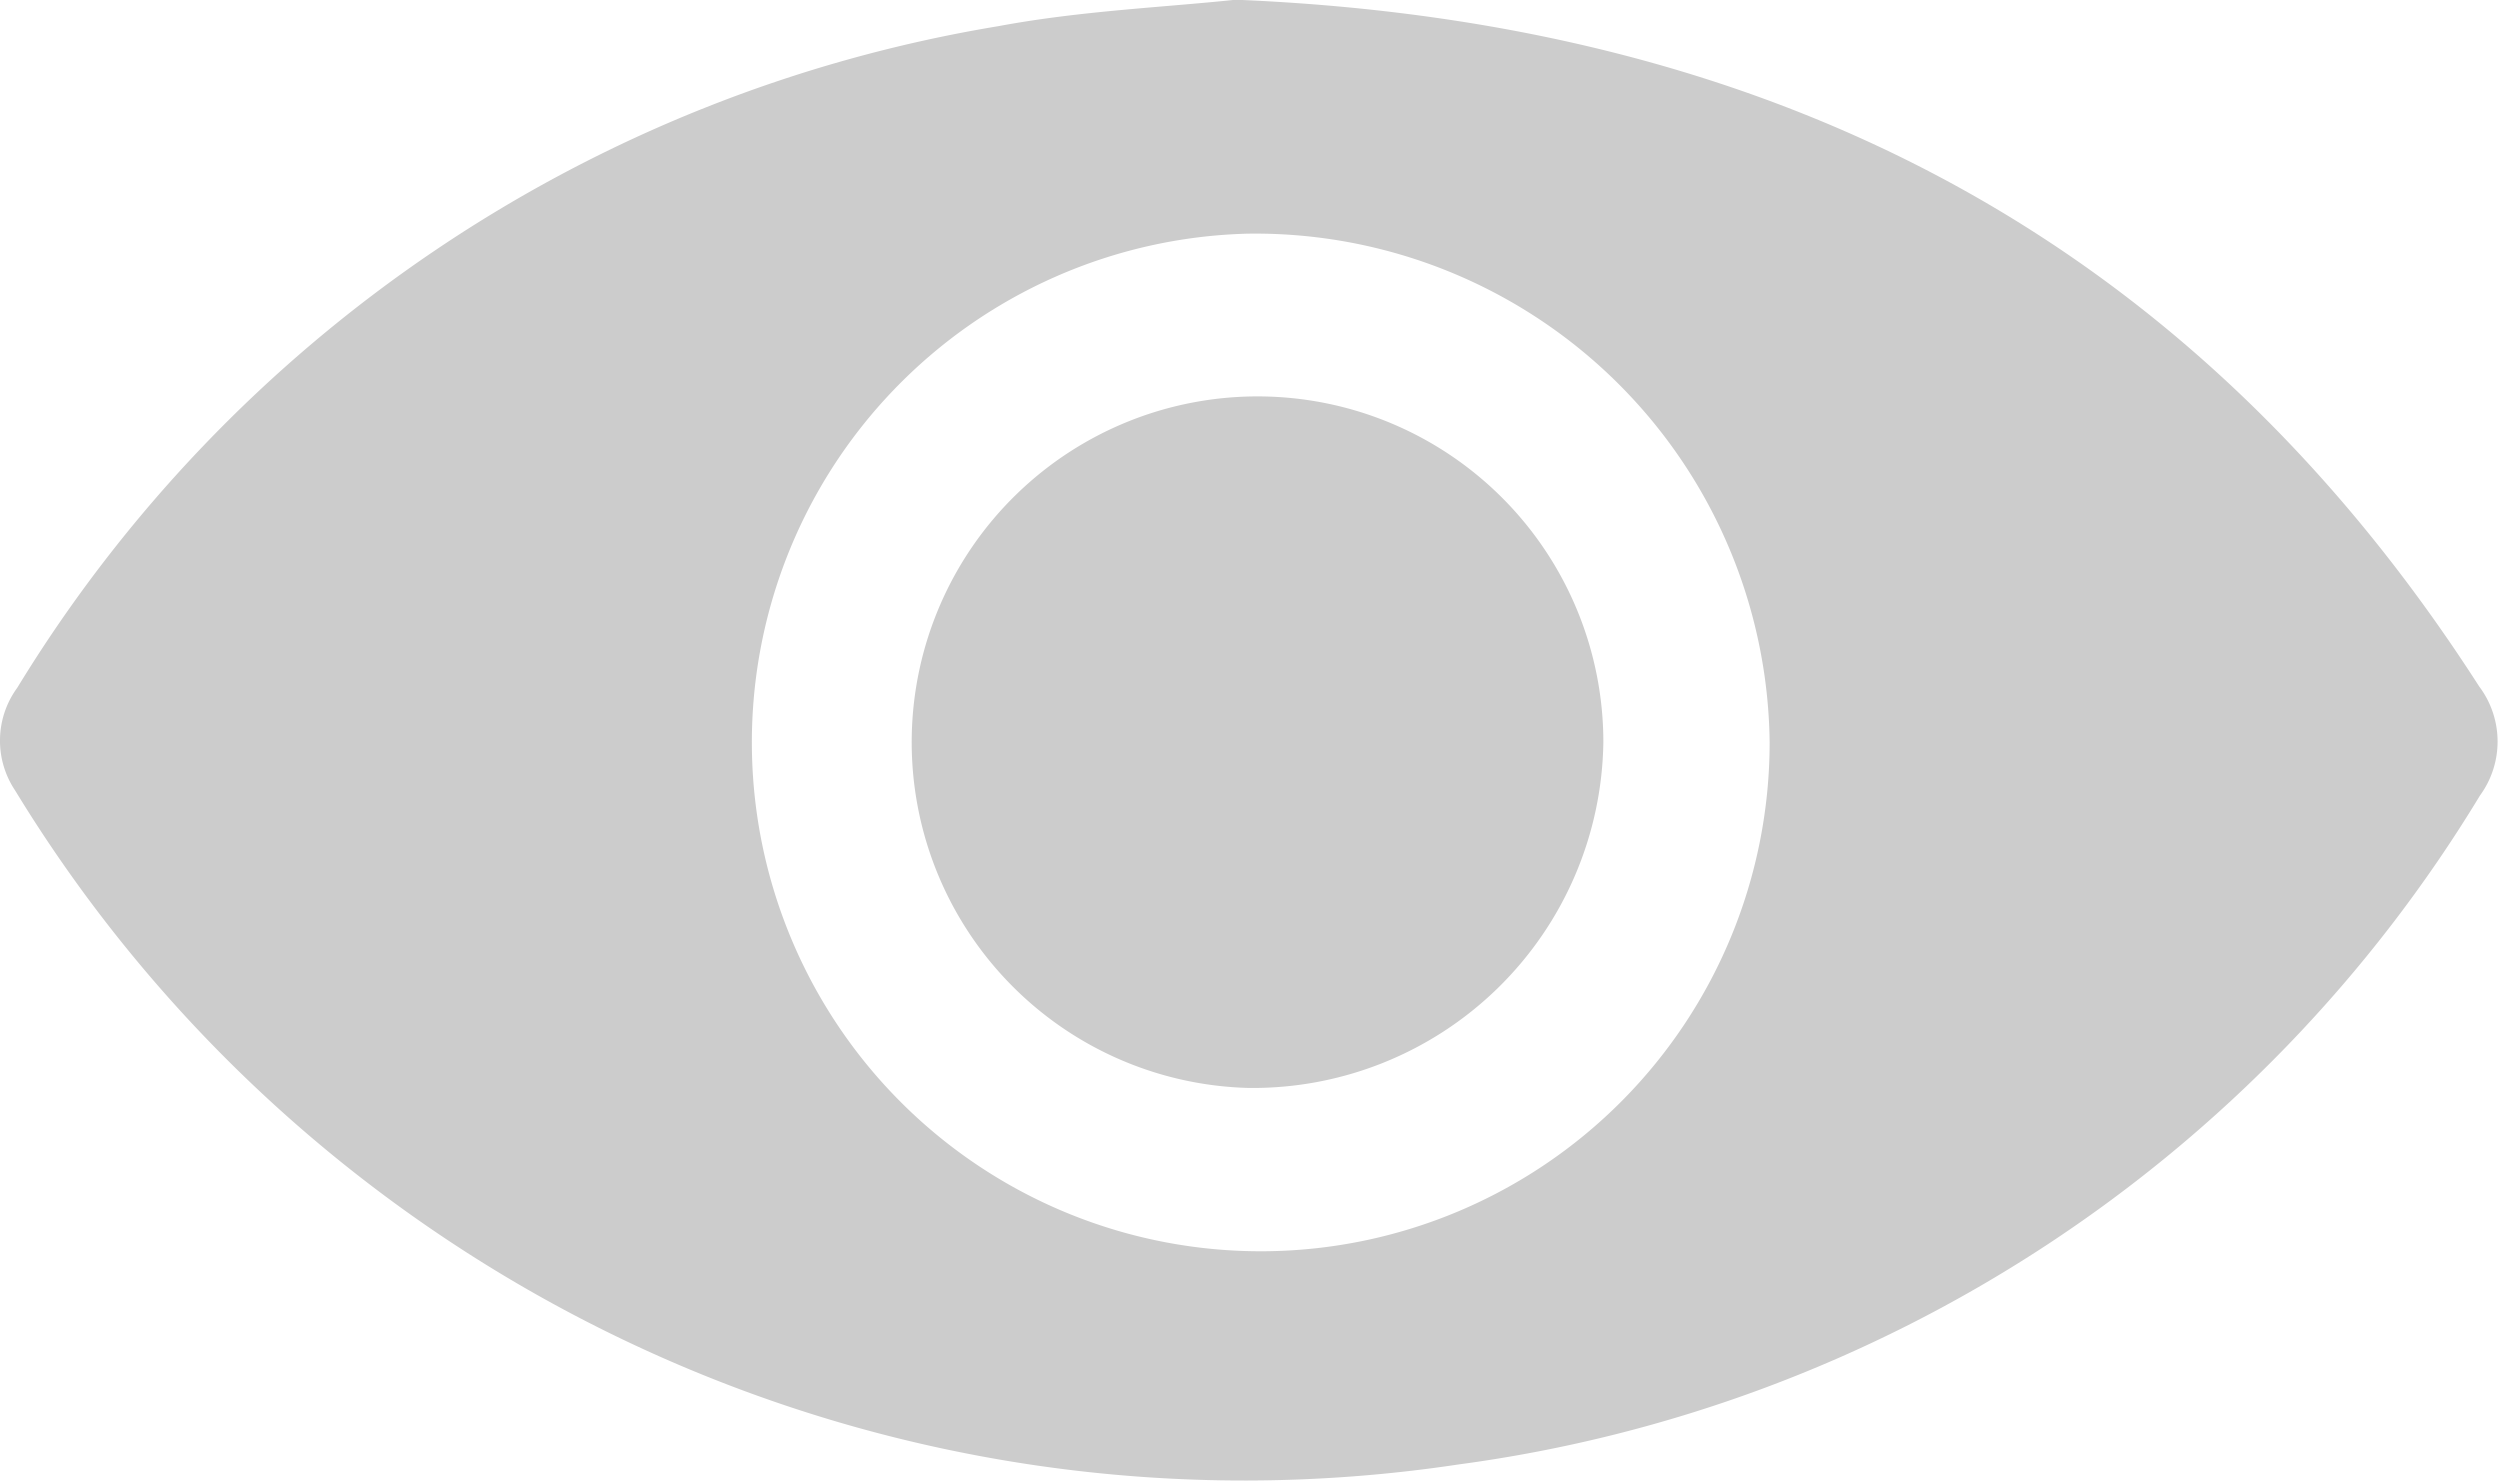 <svg xmlns="http://www.w3.org/2000/svg" width="34.88" height="20.656" viewBox="0 0 34.88 20.656">
  <defs>
    <style>
      .cls-1 {
        fill: #ccc;
        fill-rule: evenodd;
      }
    </style>
  </defs>
  <path id="show_icon.svg" class="cls-1" d="M1202.24,231.152c7.61,0.314,13.38,3.4,17.35,9.582a1.278,1.278,0,0,1,.01,1.522,19.722,19.722,0,0,1-14.25,9.332,20.084,20.084,0,0,1-20.14-9.405,1.249,1.249,0,0,1,.03-1.43,19.828,19.828,0,0,1,13.69-9.232C1200.08,231.306,1201.26,231.257,1202.24,231.152Zm0.17,3.264a7.1,7.1,0,1,0,7.28,7.1A7.18,7.18,0,0,0,1202.41,234.416Zm0.01,11.919a4.825,4.825,0,1,1,4.95-4.823A4.893,4.893,0,0,1,1202.42,246.335Z" transform="translate(-1185 -231.156)"/>
</svg>
